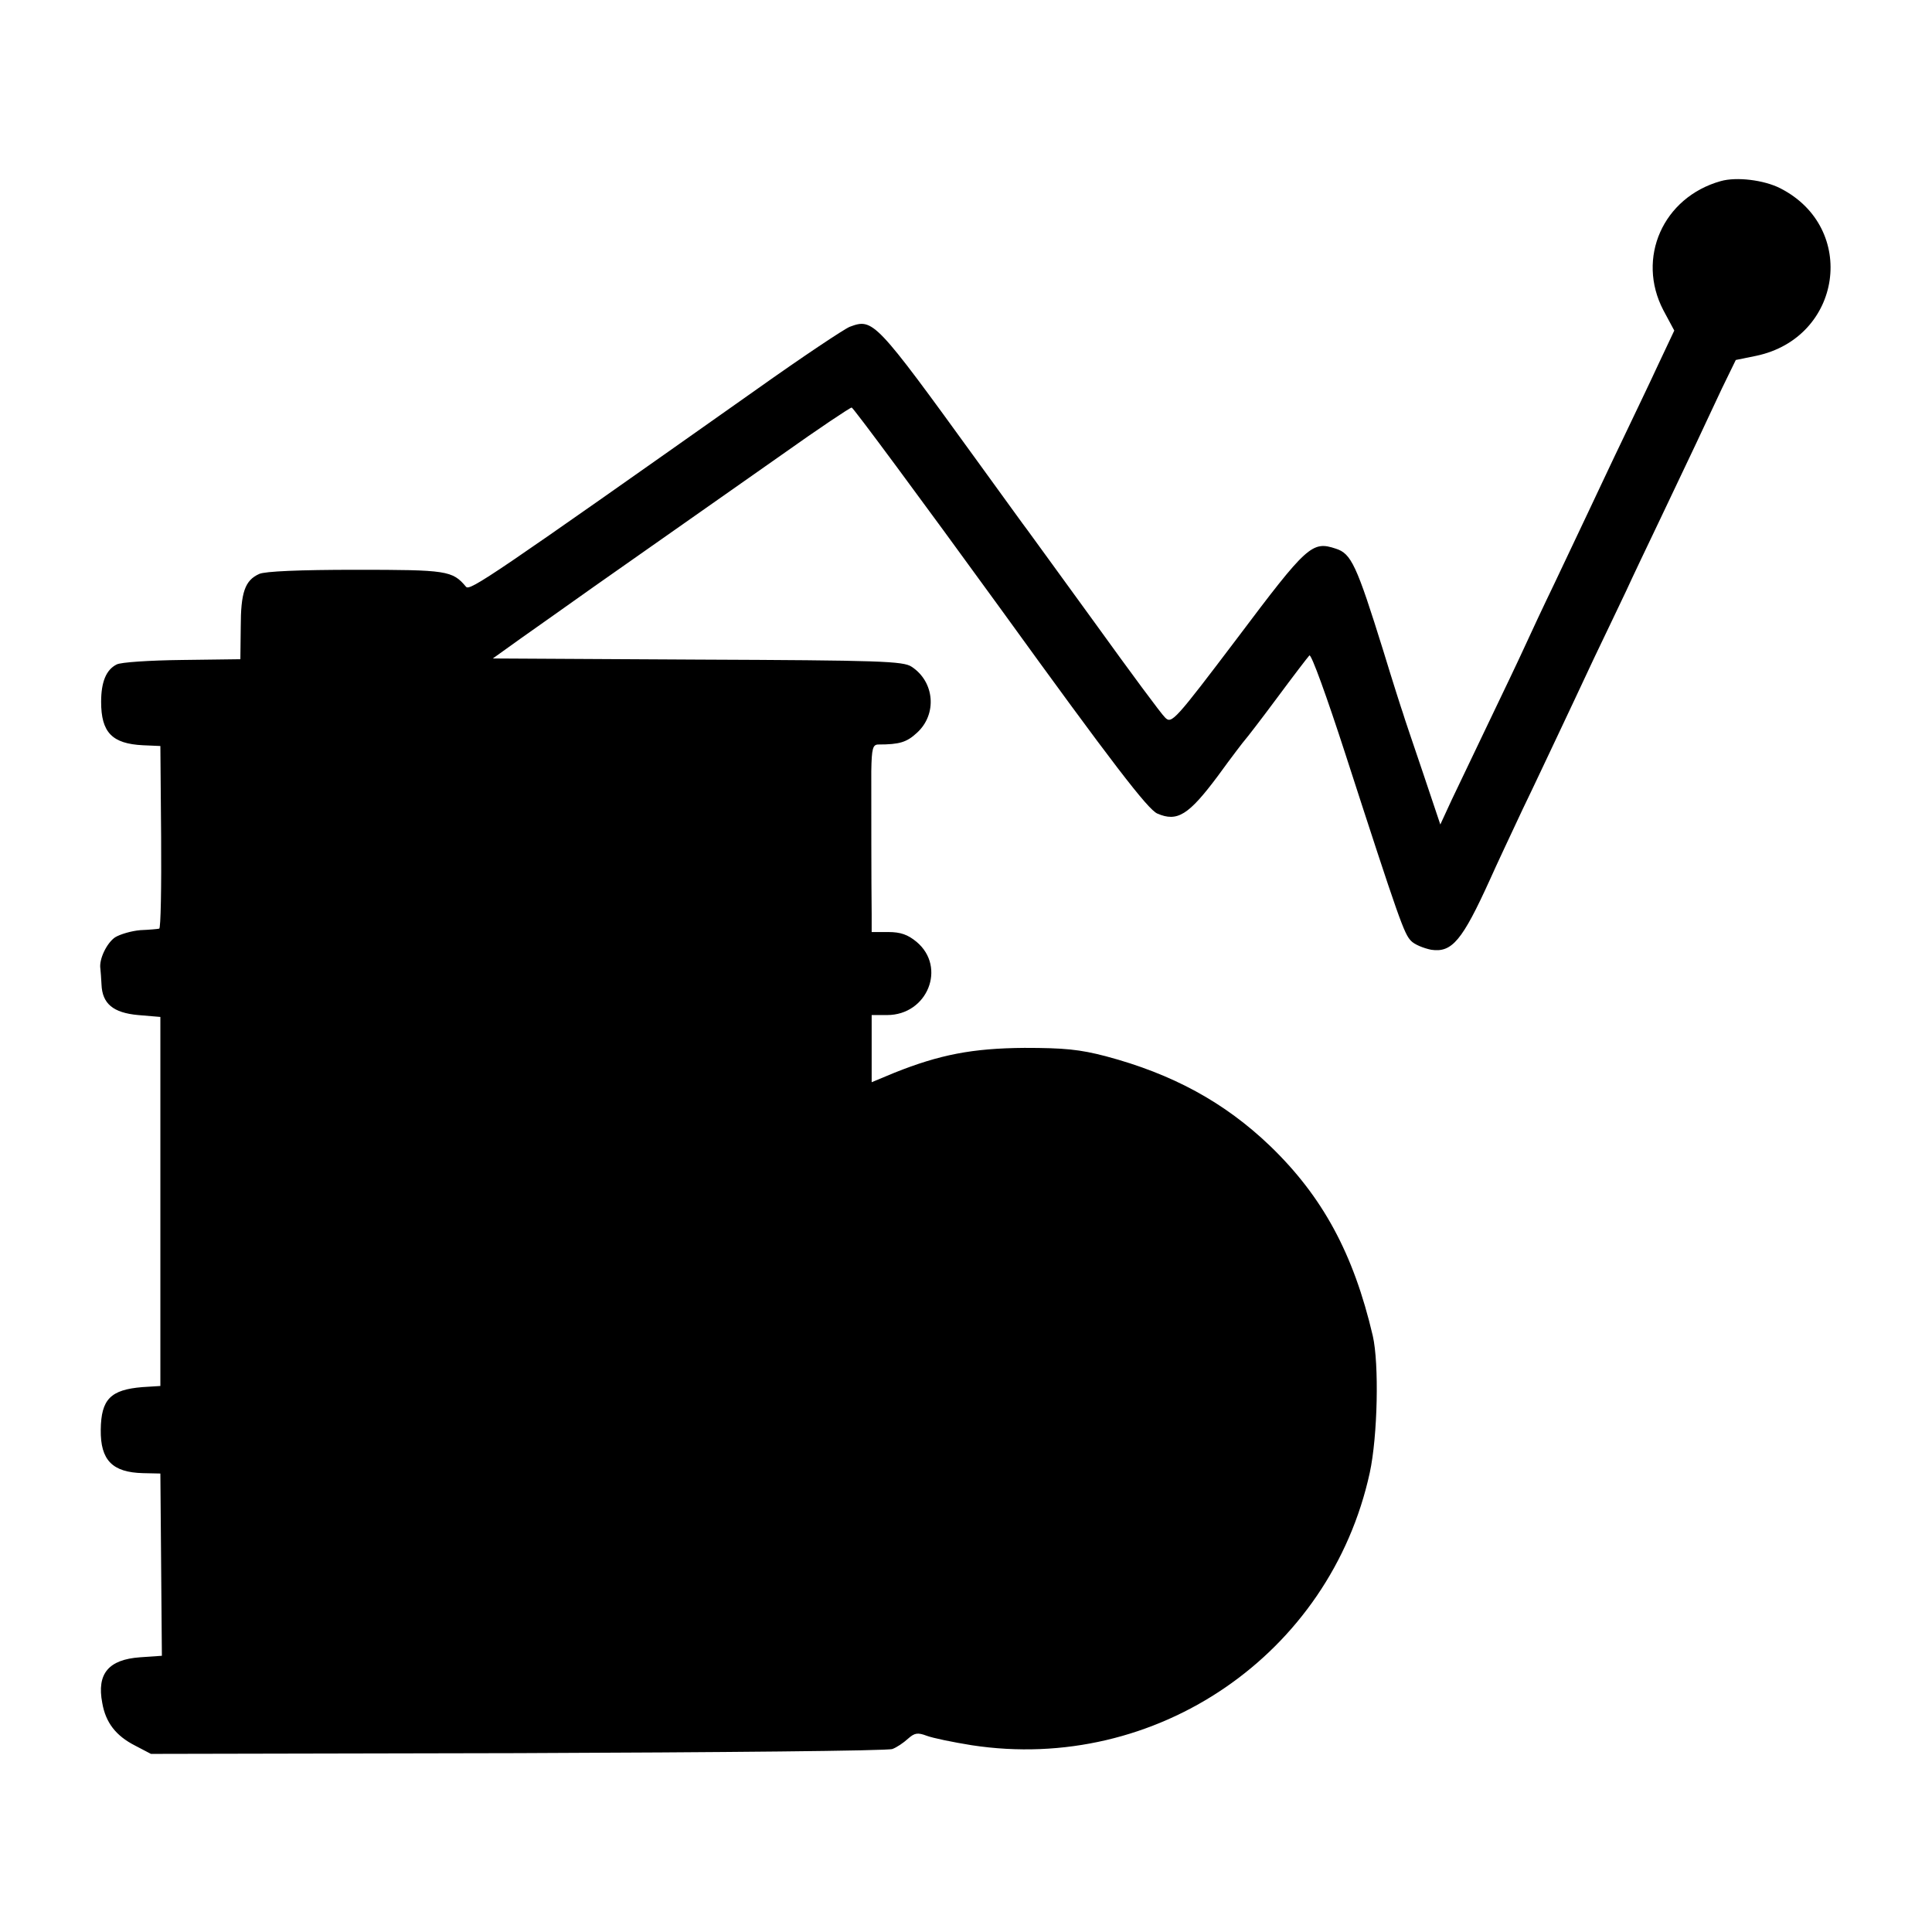<?xml version="1.0" standalone="no"?>
<!DOCTYPE svg PUBLIC "-//W3C//DTD SVG 20010904//EN"
 "http://www.w3.org/TR/2001/REC-SVG-20010904/DTD/svg10.dtd">
<svg version="1.0" xmlns="http://www.w3.org/2000/svg"
 width="512pt" height="512pt" viewBox="0 0 512 512"
 preserveAspectRatio="xMidYMid meet">
<g transform="translate(0,512) scale(0.1,-0.1)"
fill="#000000" stroke="none">
<path d="M4560 4640 c-153 -43 -224 -204 -152 -342 l29 -54 -42 -89 c-23 -50
-66 -139 -95 -200 -29 -60 -69 -146 -90 -190 -21 -44 -61 -129 -90 -190 -29
-60 -65 -137 -80 -170 -15 -33 -58 -123 -95 -200 -37 -77 -81 -169 -98 -205
l-30 -65 -47 140 c-26 77 -50 147 -52 155 -3 8 -27 83 -52 165 -71 228 -85
258 -126 271 -63 21 -76 9 -261 -237 -165 -218 -174 -228 -191 -211 -10 9 -94
123 -187 252 -94 129 -174 240 -178 245 -5 6 -64 88 -133 183 -271 374 -276
379 -338 356 -15 -6 -126 -80 -247 -166 -704 -497 -760 -535 -770 -523 -36 43
-51 45 -292 45 -149 0 -241 -4 -256 -11 -38 -17 -49 -49 -49 -141 l-1 -85
-155 -2 c-85 -1 -163 -6 -173 -12 -28 -14 -41 -47 -41 -99 0 -81 29 -111 111
-115 l46 -2 2 -241 c1 -133 -1 -242 -5 -243 -4 -1 -26 -3 -50 -4 -24 -2 -54
-11 -67 -19 -22 -15 -43 -58 -39 -83 1 -7 2 -26 3 -42 2 -51 31 -75 97 -81
l59 -5 0 -489 0 -489 -48 -3 c-84 -7 -109 -32 -110 -113 -1 -81 31 -113 112
-115 l46 -1 2 -241 2 -242 -58 -4 c-83 -6 -115 -43 -100 -121 9 -52 36 -87 87
-113 l42 -22 973 2 c534 2 981 6 992 11 11 4 29 16 41 27 18 16 26 17 50 8 16
-6 69 -17 119 -25 489 -75 950 241 1055 722 21 97 25 289 8 363 -51 218 -133
369 -272 503 -121 116 -259 191 -436 238 -69 18 -110 22 -215 22 -138 -1 -225
-18 -345 -66 l-60 -25 0 89 0 89 41 0 c107 0 158 127 78 194 -23 19 -42 26
-75 26 l-44 0 0 48 c-1 77 -1 301 -1 378 1 61 4 71 19 71 56 0 75 6 102 31 54
49 47 135 -14 175 -22 15 -84 17 -568 19 l-542 3 74 53 c41 29 129 91 195 138
259 182 326 229 497 349 97 69 181 125 185 125 4 0 181 -239 393 -531 300
-415 392 -534 417 -545 53 -23 83 -4 160 99 37 51 70 94 73 97 3 3 41 52 84
110 43 58 82 109 86 113 5 5 47 -112 95 -260 144 -445 156 -477 174 -496 9
-10 34 -20 54 -24 55 -8 82 24 156 187 16 36 55 119 86 185 32 66 74 156 95
200 21 44 63 134 94 200 32 66 70 147 86 180 15 33 56 119 90 190 34 72 77
162 95 200 18 39 49 104 68 145 l37 76 54 11 c228 48 270 339 64 444 -43 22
-116 31 -158 19z"/>
</g>
</svg>
